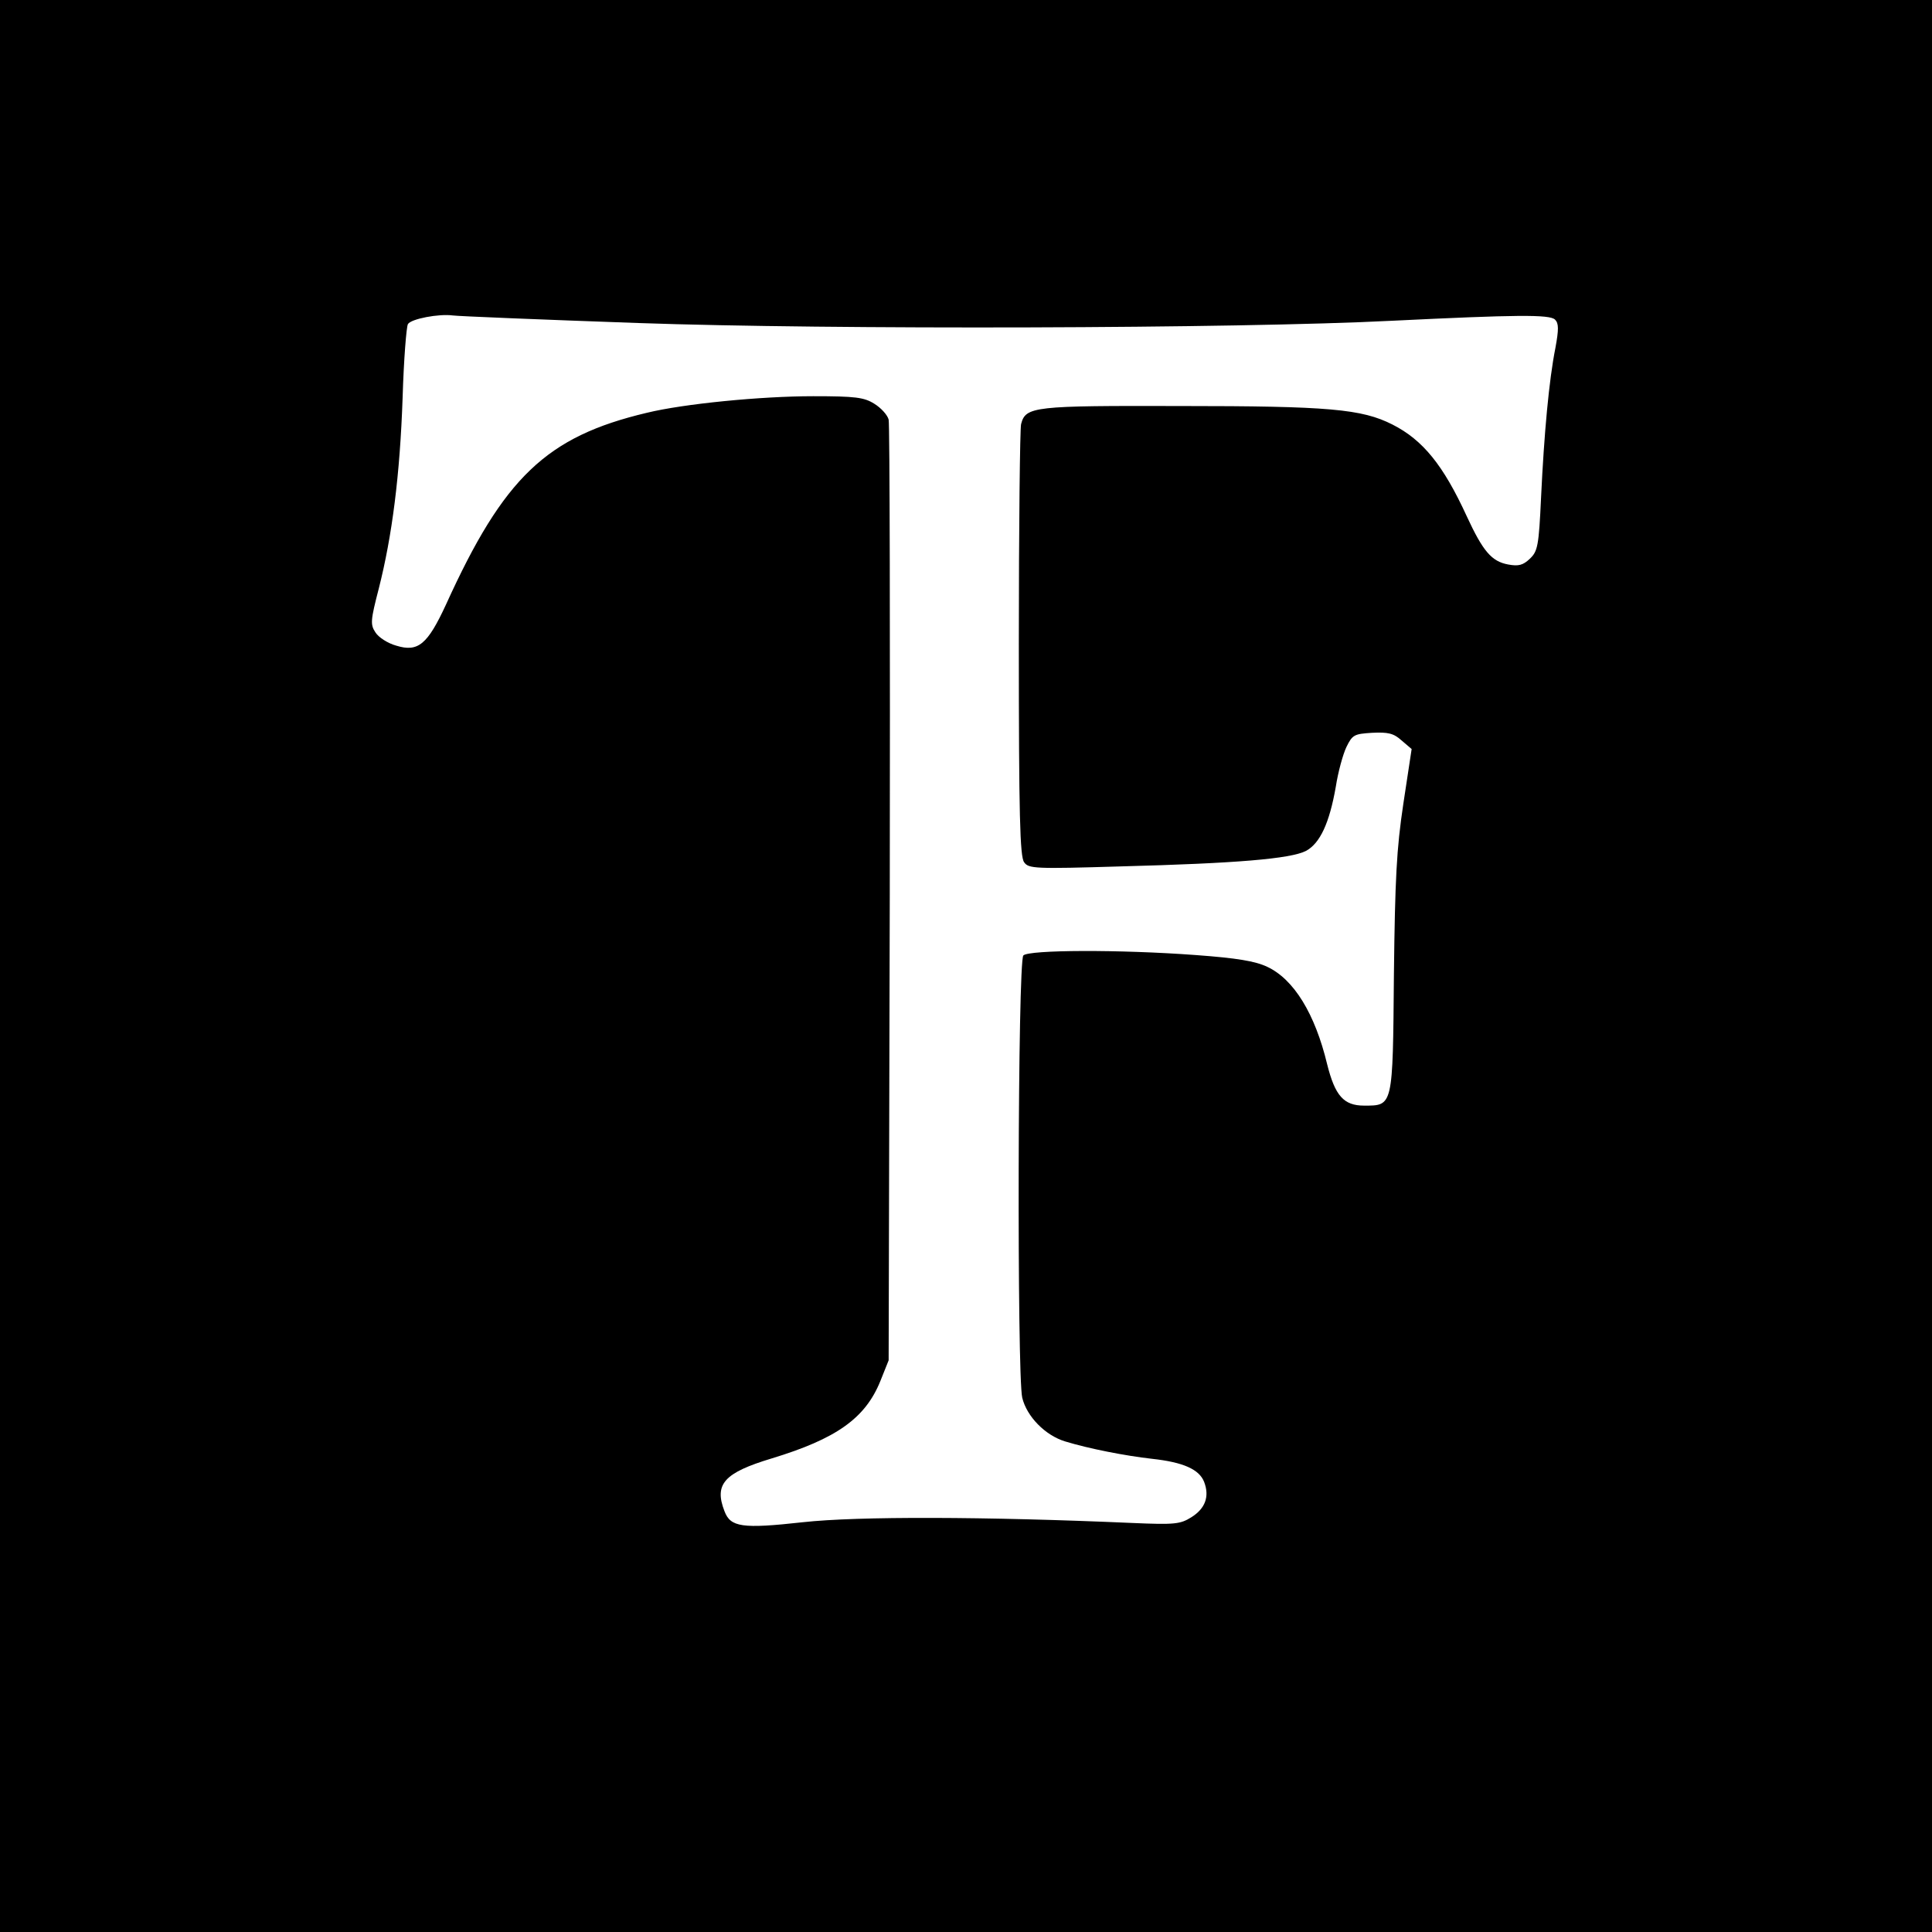 <?xml version="1.0" standalone="no"?>
<!DOCTYPE svg PUBLIC "-//W3C//DTD SVG 20010904//EN"
 "http://www.w3.org/TR/2001/REC-SVG-20010904/DTD/svg10.dtd">
<svg version="1.0" xmlns="http://www.w3.org/2000/svg"
 width="512pt" height="512pt" viewBox="0 0 512 512"
 preserveAspectRatio="xMidYMid meet">
<g transform="translate(0,512) scale(0.1,-0.1)"
fill="#000000" stroke="none">
<path d="M0 2560 l0 -2560 2560 0 2560 0 0 2560 0 2560 -2560 0 -2560 0 0
-2560z m1690 1704 c511 -18 1590 -15 2000 6 328 16 417 17 431 3 10 -10 10
-26 1 -75 -17 -85 -30 -227 -38 -396 -6 -130 -9 -143 -30 -163 -18 -17 -30
-20 -57 -15 -44 8 -67 35 -110 128 -62 135 -116 202 -197 243 -81 41 -168 49
-561 49 -390 1 -411 -1 -423 -48 -3 -11 -6 -273 -6 -582 0 -456 3 -564 14
-579 12 -17 27 -18 258 -11 304 8 448 20 489 41 37 20 62 73 79 170 6 39 19
86 28 105 16 33 21 35 68 38 42 2 57 -1 78 -20 l27 -23 -22 -145 c-18 -120
-22 -197 -25 -454 -3 -350 -2 -346 -79 -346 -54 0 -77 26 -98 110 -32 133 -88
225 -159 258 -32 15 -80 23 -189 31 -202 15 -442 14 -457 -1 -15 -15 -17
-1110 -3 -1172 12 -50 61 -100 114 -116 62 -19 159 -38 230 -46 83 -9 125 -28
138 -61 15 -39 3 -71 -34 -94 -29 -18 -43 -20 -157 -15 -390 17 -727 18 -872
2 -162 -18 -192 -13 -208 29 -28 72 -1 102 125 140 171 52 248 106 288 205
l22 55 3 1235 c1 679 0 1245 -3 1258 -3 12 -20 31 -38 42 -27 17 -50 20 -162
20 -138 0 -343 -20 -441 -44 -266 -63 -379 -171 -532 -508 -49 -106 -74 -127
-132 -109 -22 6 -47 22 -55 35 -14 21 -13 32 9 117 35 138 56 300 63 506 3
100 10 187 14 194 8 14 82 28 119 23 14 -2 234 -11 490 -20z"/>
</g>
</svg>
